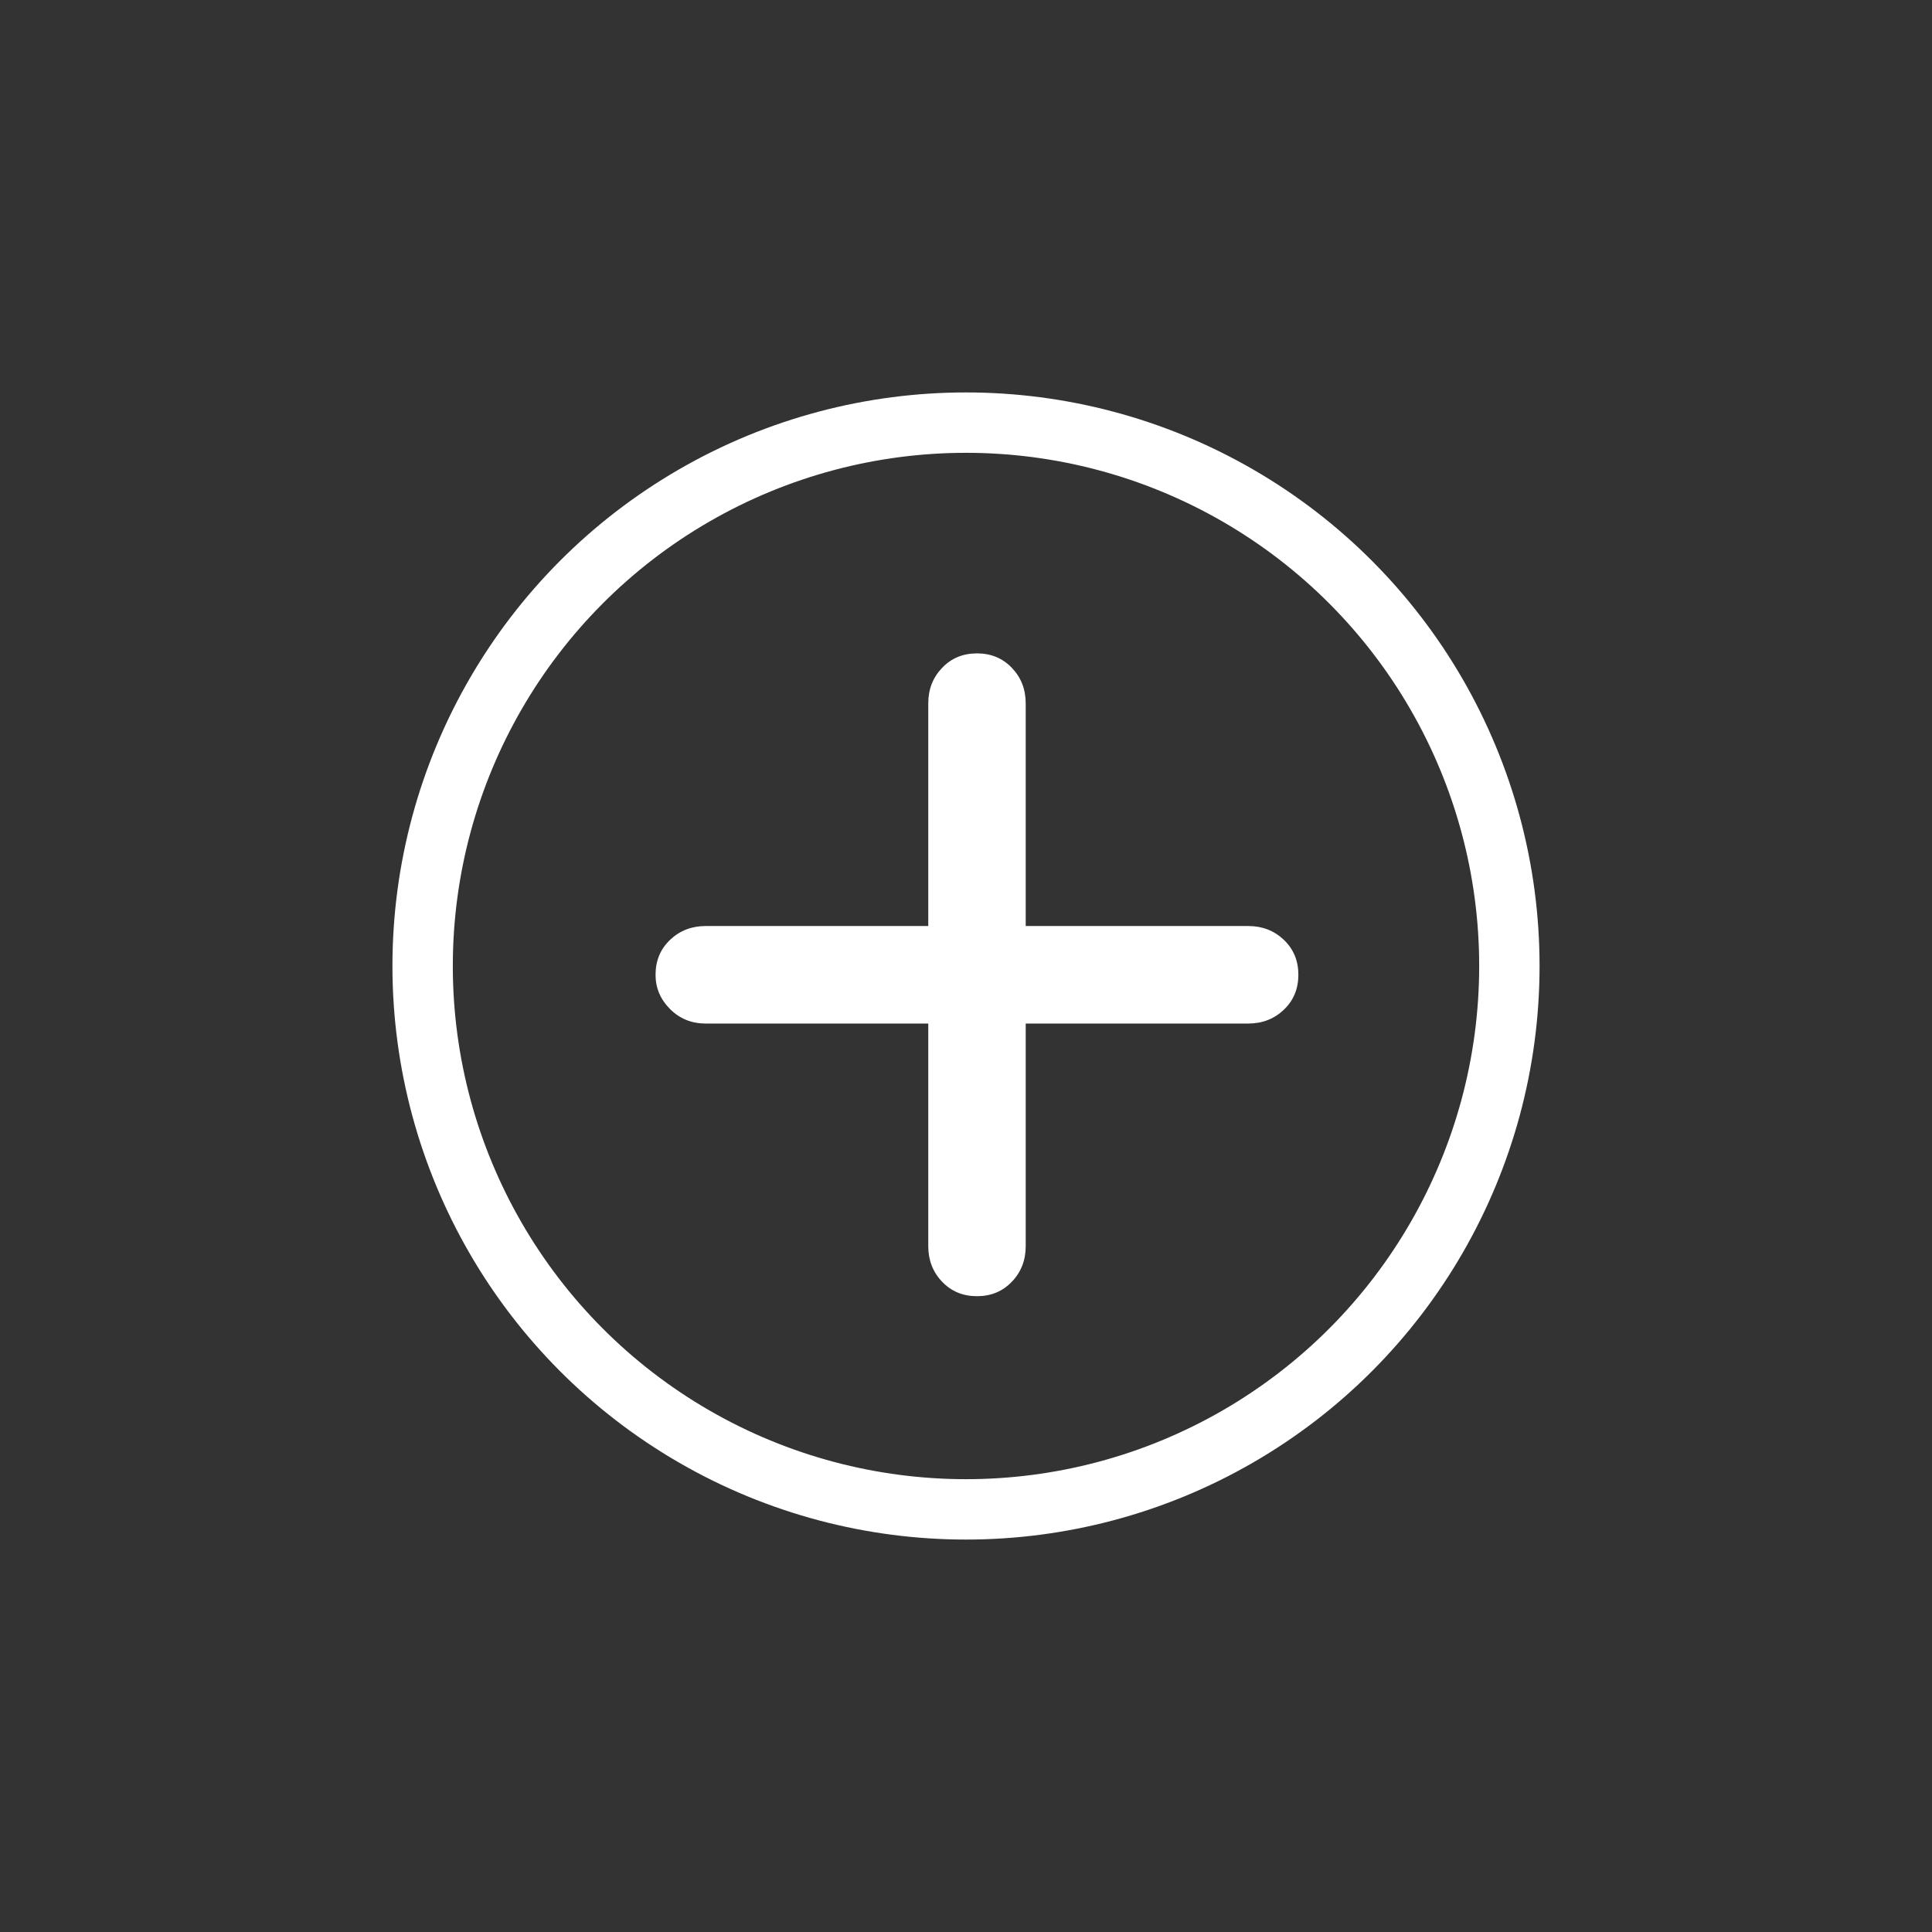 <svg xmlns="http://www.w3.org/2000/svg" width="32" height="32" viewBox="0 0 32 32">
  <rect x="0" y="0" width="32" height="32" fill="#333333" stroke="none"/>
  <g fill="none" fill-rule="evenodd" transform="translate(7 7)">
    <circle cx="9" cy="9" r="9" stroke="#FFF"/>
    <path fill="#FFF" fill-rule="nonzero" d="M13.676,8.338 C13.909,8.338 14.105,8.415 14.265,8.567 C14.425,8.72 14.505,8.913 14.505,9.145 C14.505,9.378 14.425,9.571 14.265,9.724 C14.105,9.876 13.909,9.953 13.676,9.953 L9.989,9.953 L9.989,13.64 C9.989,13.873 9.913,14.069 9.76,14.229 C9.607,14.389 9.415,14.469 9.182,14.469 C8.949,14.469 8.756,14.389 8.604,14.229 C8.451,14.069 8.375,13.873 8.375,13.64 L8.375,9.953 L4.687,9.953 C4.455,9.953 4.258,9.873 4.098,9.713 C3.938,9.553 3.858,9.364 3.858,9.145 C3.858,8.913 3.938,8.72 4.098,8.567 C4.258,8.415 4.455,8.338 4.687,8.338 L8.375,8.338 L8.375,4.651 C8.375,4.418 8.451,4.222 8.604,4.062 C8.756,3.902 8.949,3.822 9.182,3.822 C9.415,3.822 9.607,3.902 9.76,4.062 C9.913,4.222 9.989,4.418 9.989,4.651 L9.989,8.338 L13.676,8.338 Z"/>
  </g>
</svg>
